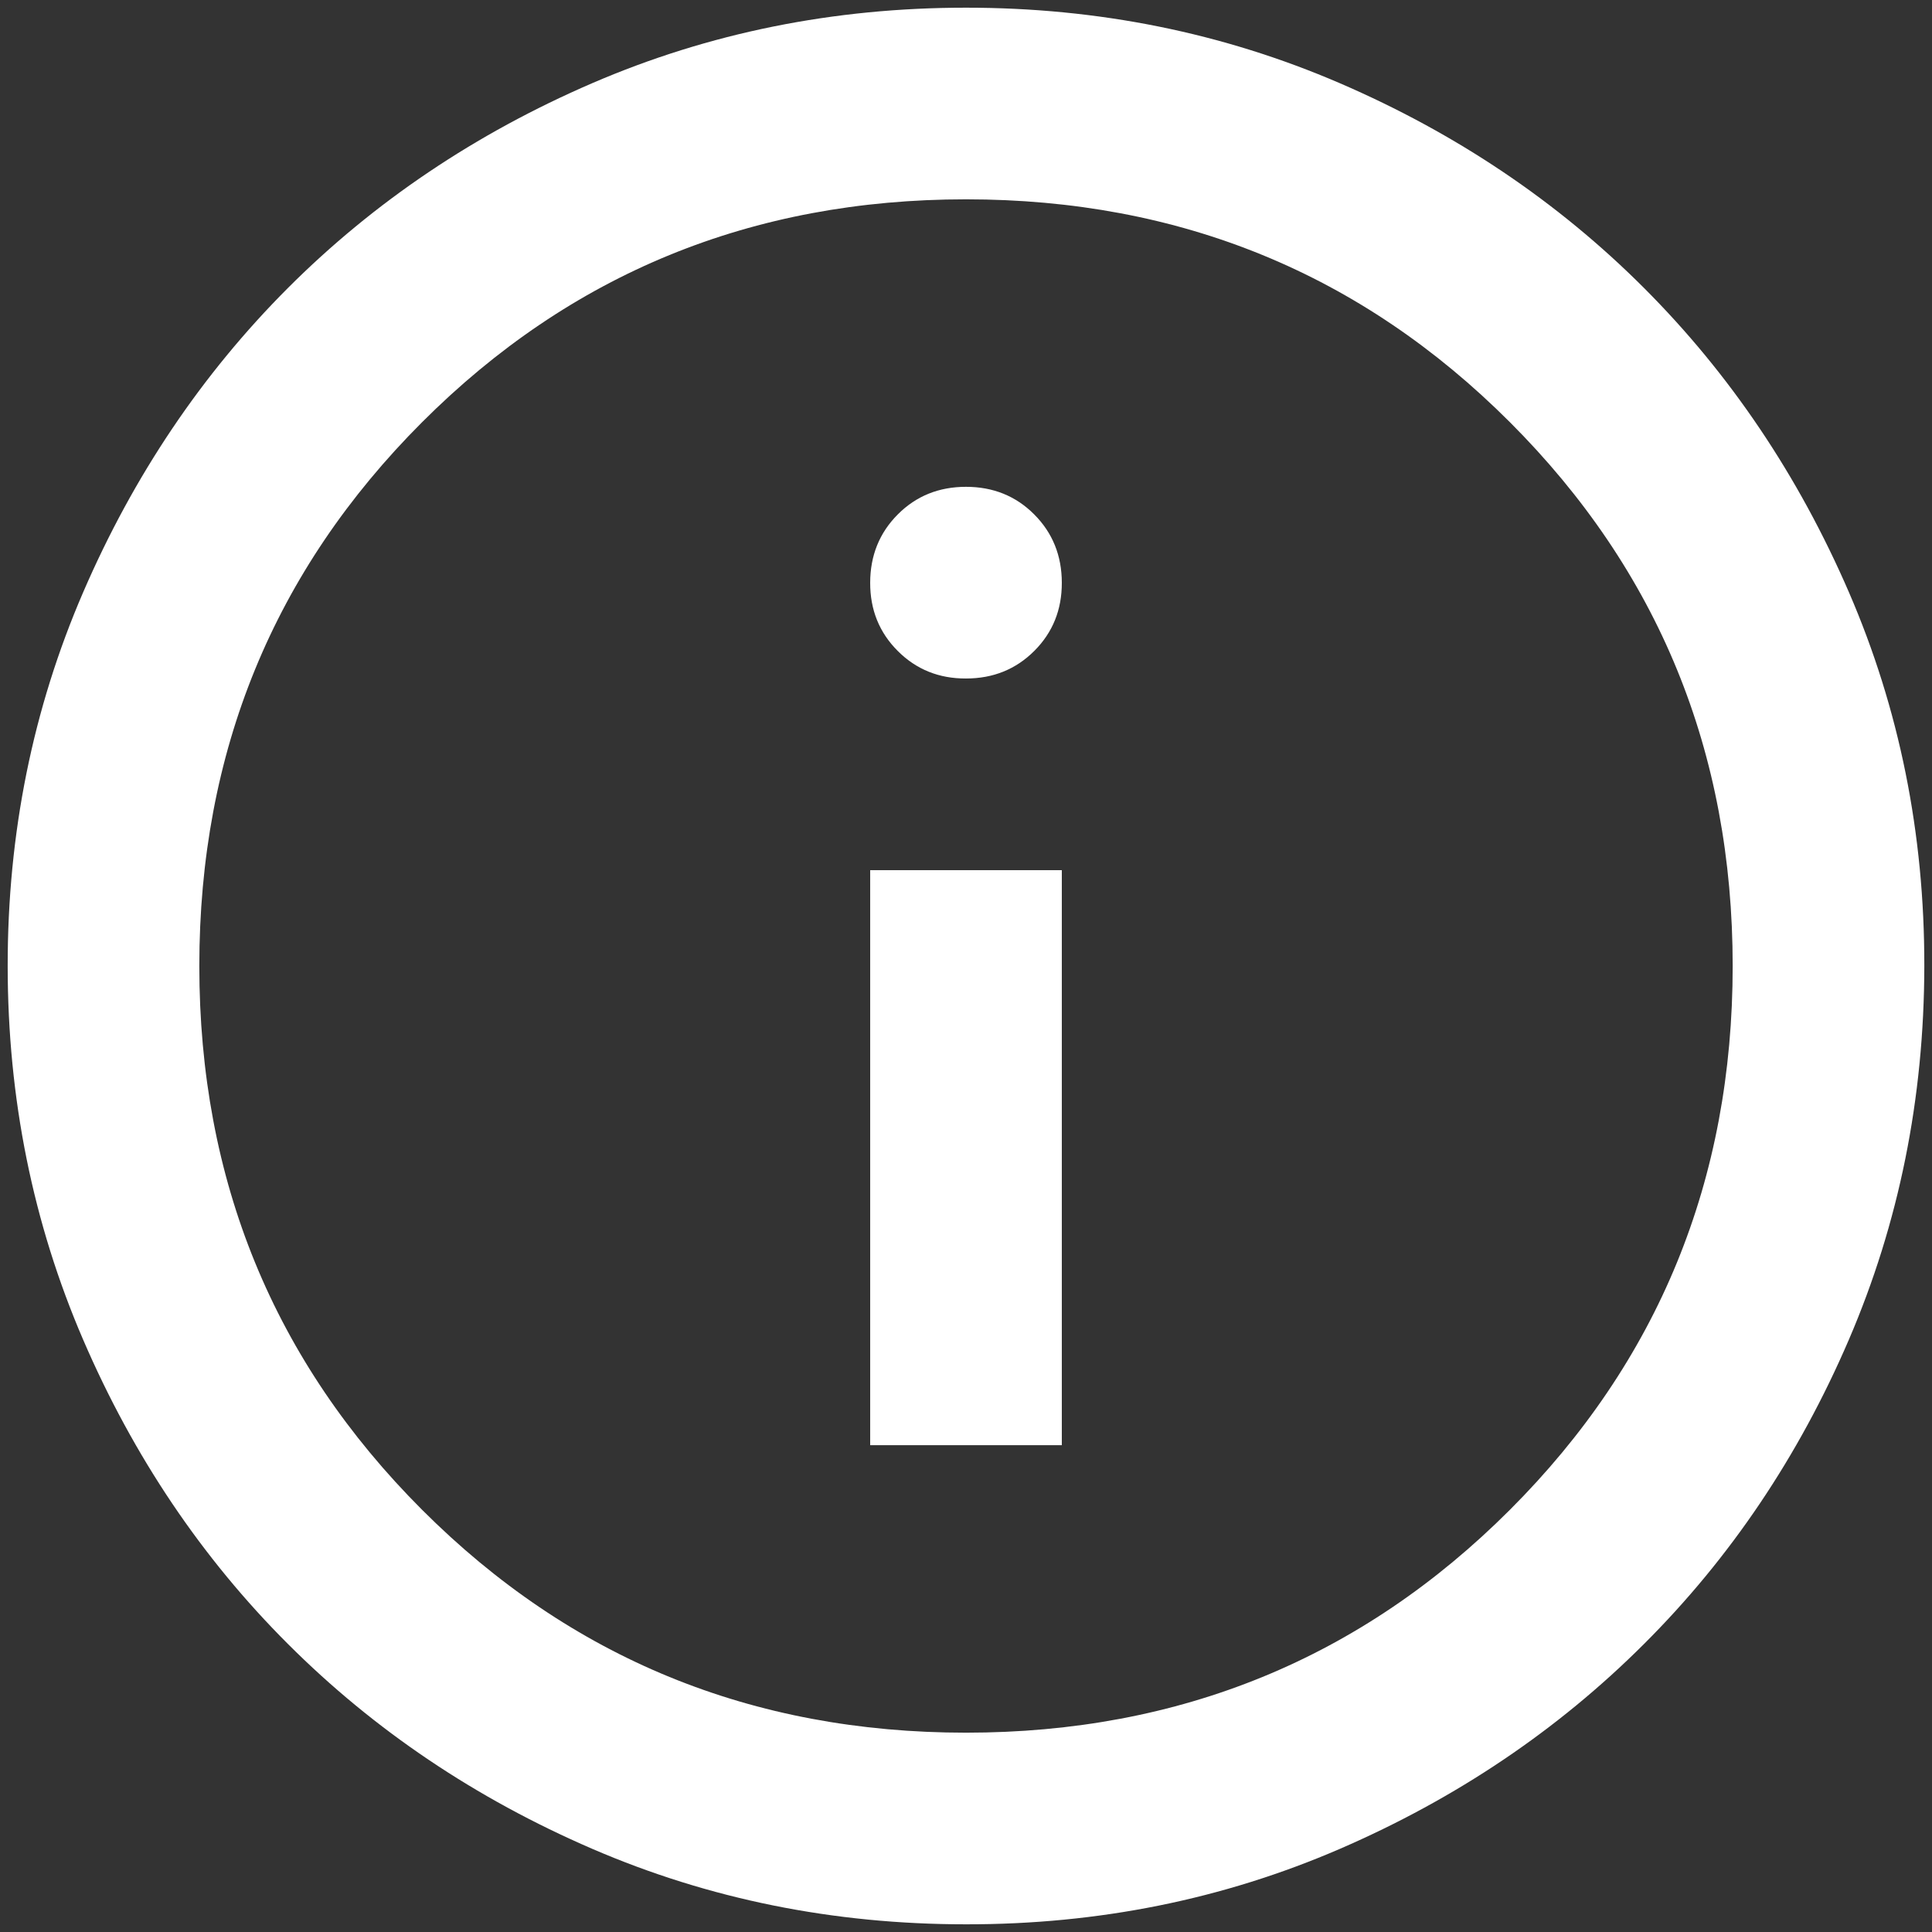 <svg width="42" height="42" viewBox="0 0 42 42" fill="none" xmlns="http://www.w3.org/2000/svg">
<rect x="0" y="0" width="42" height="42" fill="#333333" stroke="none"/>
<g clip-path="url(#clip0_244_222)">
<path d="M18.917 31.417H23.083V18.917H18.917V31.417ZM21 14.75C21.59 14.75 22.085 14.55 22.485 14.15C22.885 13.75 23.085 13.255 23.083 12.667C23.082 12.078 22.882 11.583 22.483 11.183C22.085 10.783 21.59 10.583 21 10.583C20.41 10.583 19.915 10.783 19.517 11.183C19.118 11.583 18.918 12.078 18.917 12.667C18.915 13.255 19.115 13.751 19.517 14.152C19.918 14.553 20.413 14.753 21 14.75ZM21 41.833C18.118 41.833 15.41 41.286 12.875 40.192C10.34 39.097 8.135 37.613 6.26 35.739C4.385 33.866 2.901 31.661 1.808 29.125C0.715 26.589 0.168 23.881 0.167 21C0.165 18.119 0.712 15.411 1.808 12.875C2.904 10.339 4.388 8.134 6.26 6.26C8.133 4.387 10.338 2.903 12.875 1.808C15.412 0.714 18.121 0.167 21 0.167C23.879 0.167 26.587 0.714 29.125 1.808C31.663 2.903 33.867 4.387 35.739 6.26C37.612 8.134 39.096 10.339 40.194 12.875C41.291 15.411 41.837 18.119 41.833 21C41.829 23.881 41.282 26.589 40.192 29.125C39.101 31.661 37.617 33.866 35.739 35.739C33.862 37.613 31.657 39.098 29.125 40.194C26.593 41.289 23.885 41.836 21 41.833ZM21 37.667C25.653 37.667 29.594 36.052 32.823 32.823C36.052 29.594 37.667 25.653 37.667 21C37.667 16.347 36.052 12.406 32.823 9.177C29.594 5.948 25.653 4.333 21 4.333C16.347 4.333 12.406 5.948 9.177 9.177C5.948 12.406 4.333 16.347 4.333 21C4.333 25.653 5.948 29.594 9.177 32.823C12.406 36.052 16.347 37.667 21 37.667Z" fill="white"/>
</g>
<defs>
<clipPath id="clip0_244_222">
<rect width="42" height="42" fill="white"/>
</clipPath>
</defs>
</svg>
